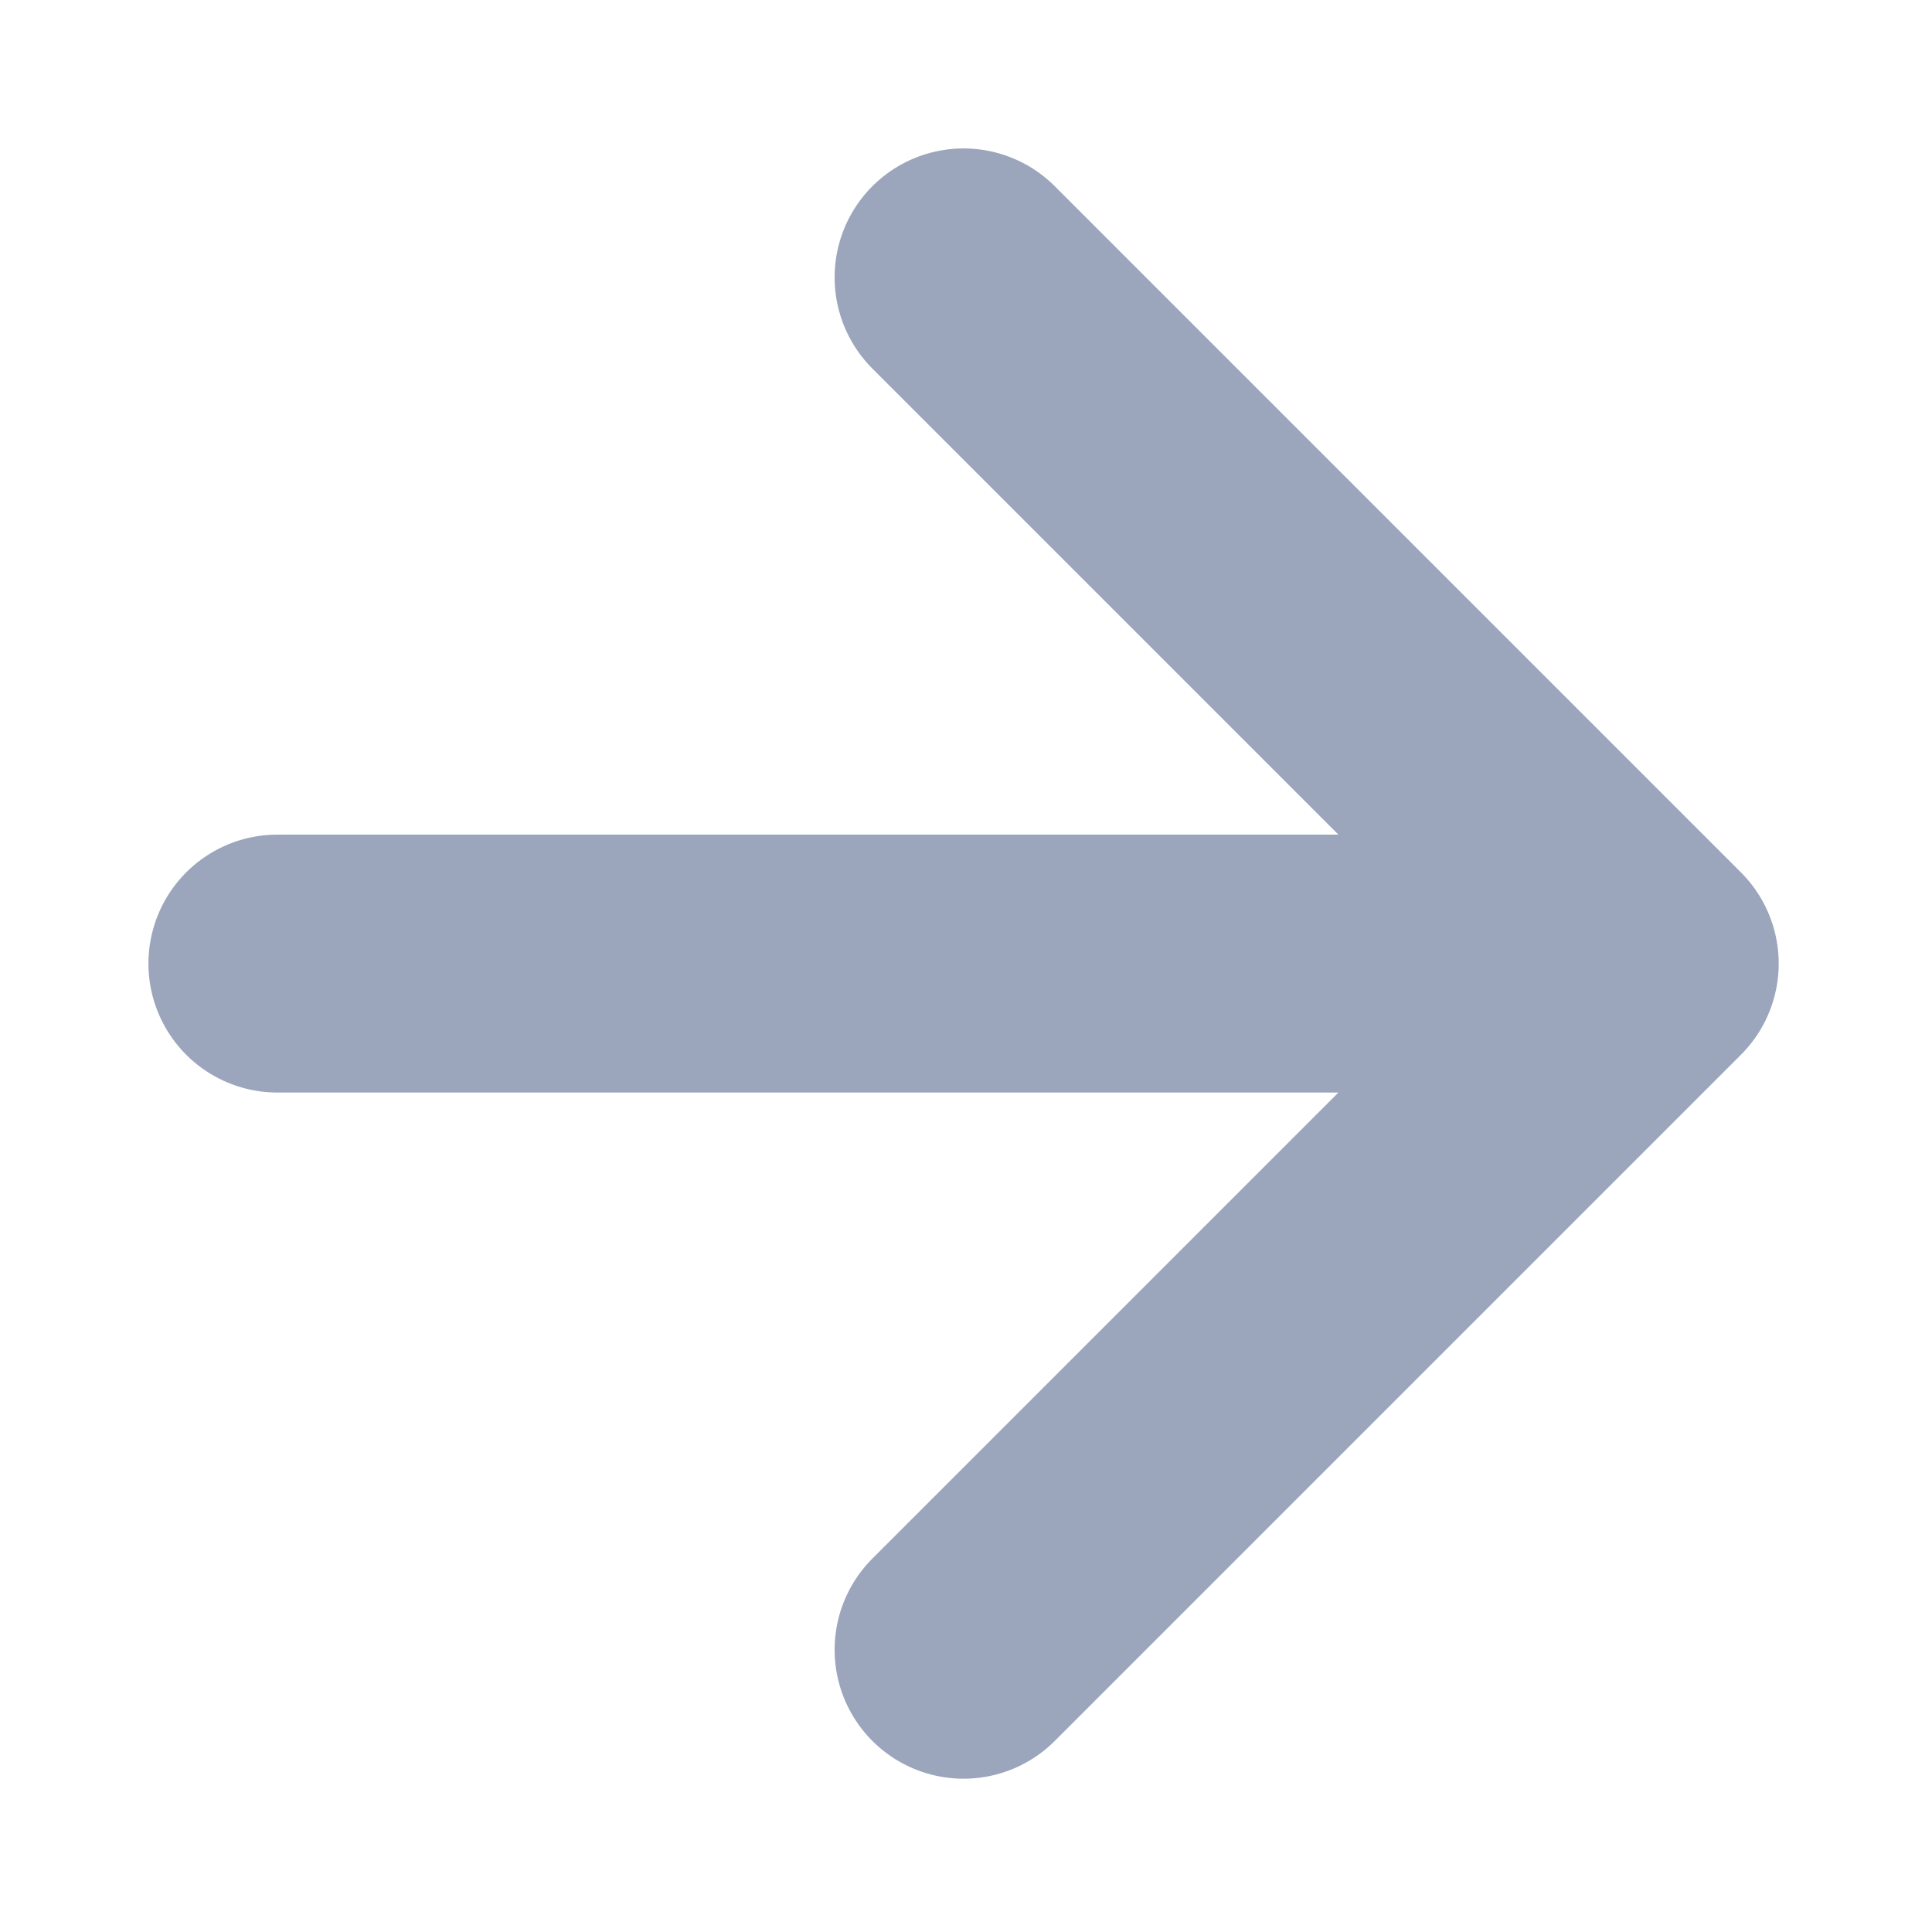 <svg version="1.2" width="3.97mm" height="3.97mm" viewBox="0 0 397 397" preserveAspectRatio="xMidYMid" fill-rule="evenodd" stroke-width="28.222" stroke-linejoin="round" xmlns="http://www.w3.org/2000/svg"><defs class="ClipPathGroup"><clipPath id="a" clipPathUnits="userSpaceOnUse"><rect width="397" height="397"/></clipPath></defs><g class="SlideGroup"><g class="Slide" clip-path="url(#a)"><g class="Page"><g class="Graphic"><rect class="BoundingBox" fill="none" width="397" height="397"/><path fill="none" stroke="#9BA6BC" stroke-width="53" stroke-linecap="round" d="M57 198h282m0 0L198 57m141 141L198 339"/></g></g></g></g></svg>